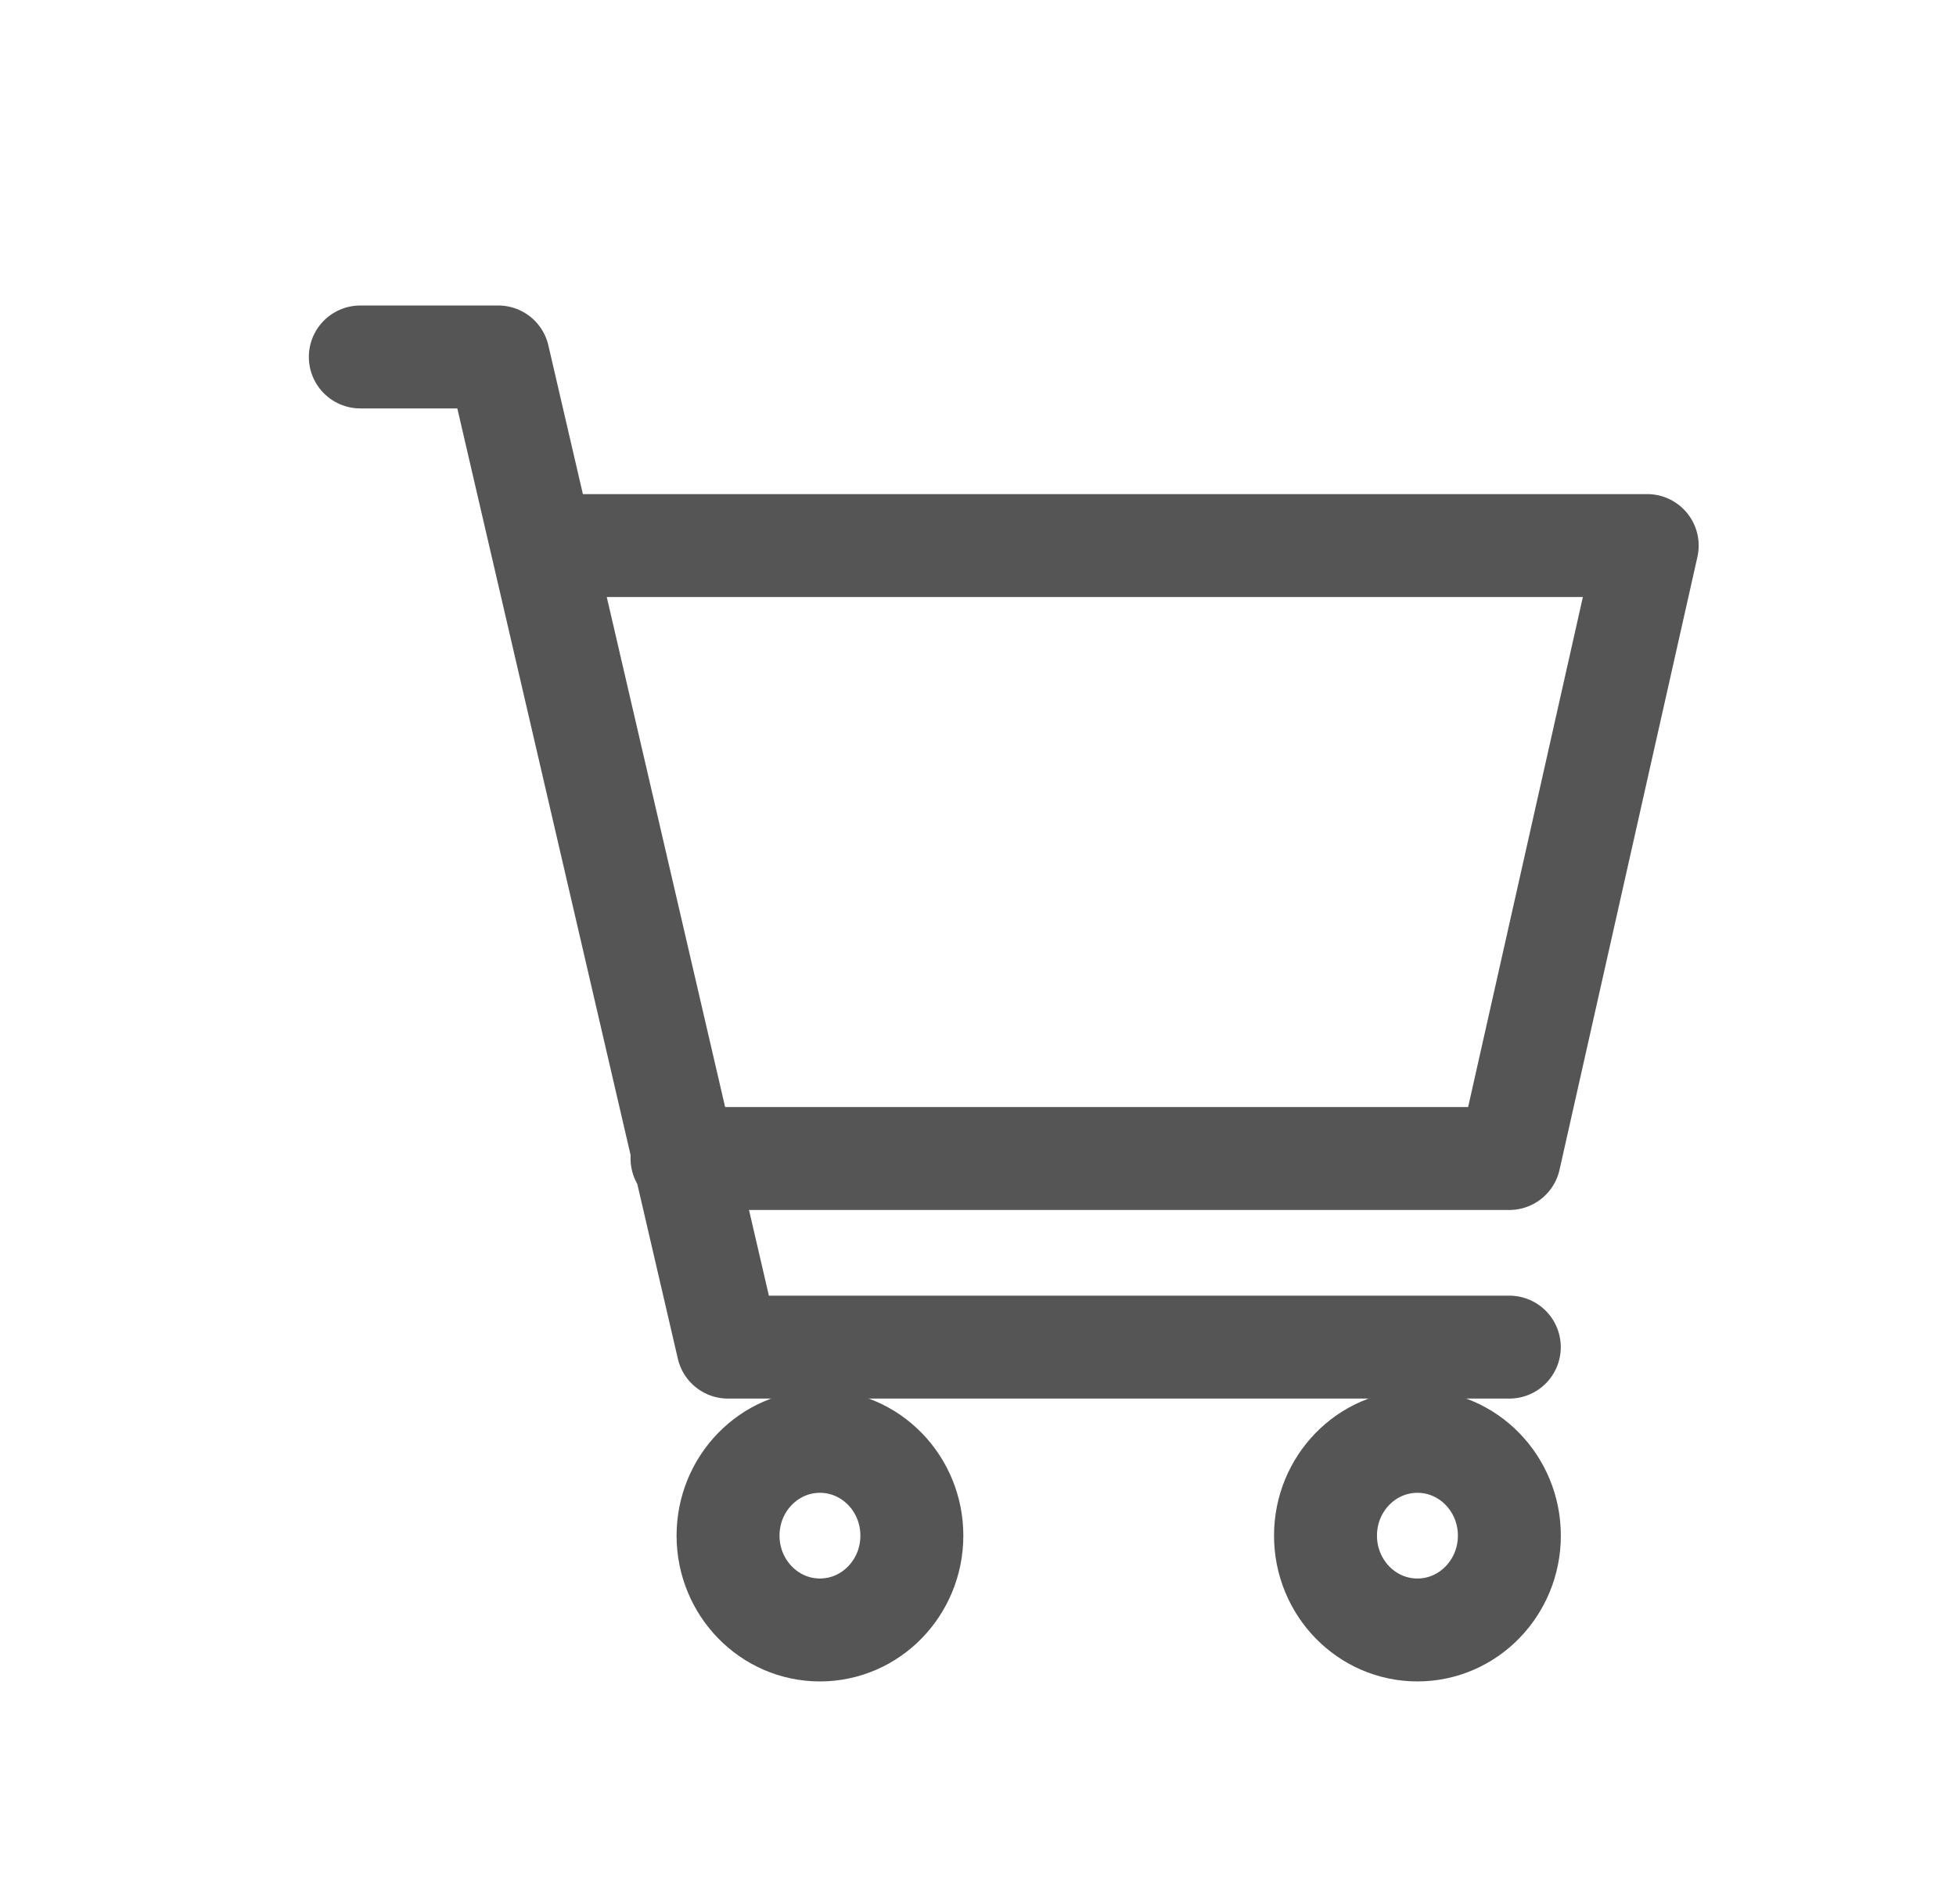 <svg width="38" height="37" viewBox="0 0 38 37" fill="none" xmlns="http://www.w3.org/2000/svg">
<g filter="url(#filter0_d_175_2089)">
<rect x="1" y="1" width="36.247" height="35" rx="5" fill="white"/>
</g>
<path d="M10.572 10.601H32.001L29.322 22.511H13.25M29.322 26.176H14.143L9.679 6.936H7" stroke="#555555" stroke-width="2" stroke-linecap="round" stroke-linejoin="round"/>
<path d="M27.537 31.672C28.523 31.672 29.323 30.851 29.323 29.839C29.323 28.827 28.523 28.007 27.537 28.007C26.55 28.007 25.751 28.827 25.751 29.839C25.751 30.851 26.55 31.672 27.537 31.672Z" stroke="#555555" stroke-width="2" stroke-linecap="round" stroke-linejoin="round"/>
<path d="M15.929 31.672C16.916 31.672 17.715 30.851 17.715 29.839C17.715 28.827 16.916 28.007 15.929 28.007C14.943 28.007 14.144 28.827 14.144 29.839C14.144 30.851 14.943 31.672 15.929 31.672Z" stroke="#555555" stroke-width="2" stroke-linecap="round" stroke-linejoin="round"/>
<defs>
<filter id="filter0_d_175_2089" x="0.5" y="0.5" width="37.247" height="36" filterUnits="userSpaceOnUse" color-interpolation-filters="sRGB">
<feFlood flood-opacity="0" result="BackgroundImageFix"/>
<feColorMatrix in="SourceAlpha" type="matrix" values="0 0 0 0 0 0 0 0 0 0 0 0 0 0 0 0 0 0 127 0" result="hardAlpha"/>
<feOffset/>
<feGaussianBlur stdDeviation="0.25"/>
<feComposite in2="hardAlpha" operator="out"/>
<feColorMatrix type="matrix" values="0 0 0 0 0 0 0 0 0 0 0 0 0 0 0 0 0 0 0.25 0"/>
<feBlend mode="normal" in2="BackgroundImageFix" result="effect1_dropShadow_175_2089"/>
<feBlend mode="normal" in="SourceGraphic" in2="effect1_dropShadow_175_2089" result="shape"/>
</filter>
</defs>
</svg>
